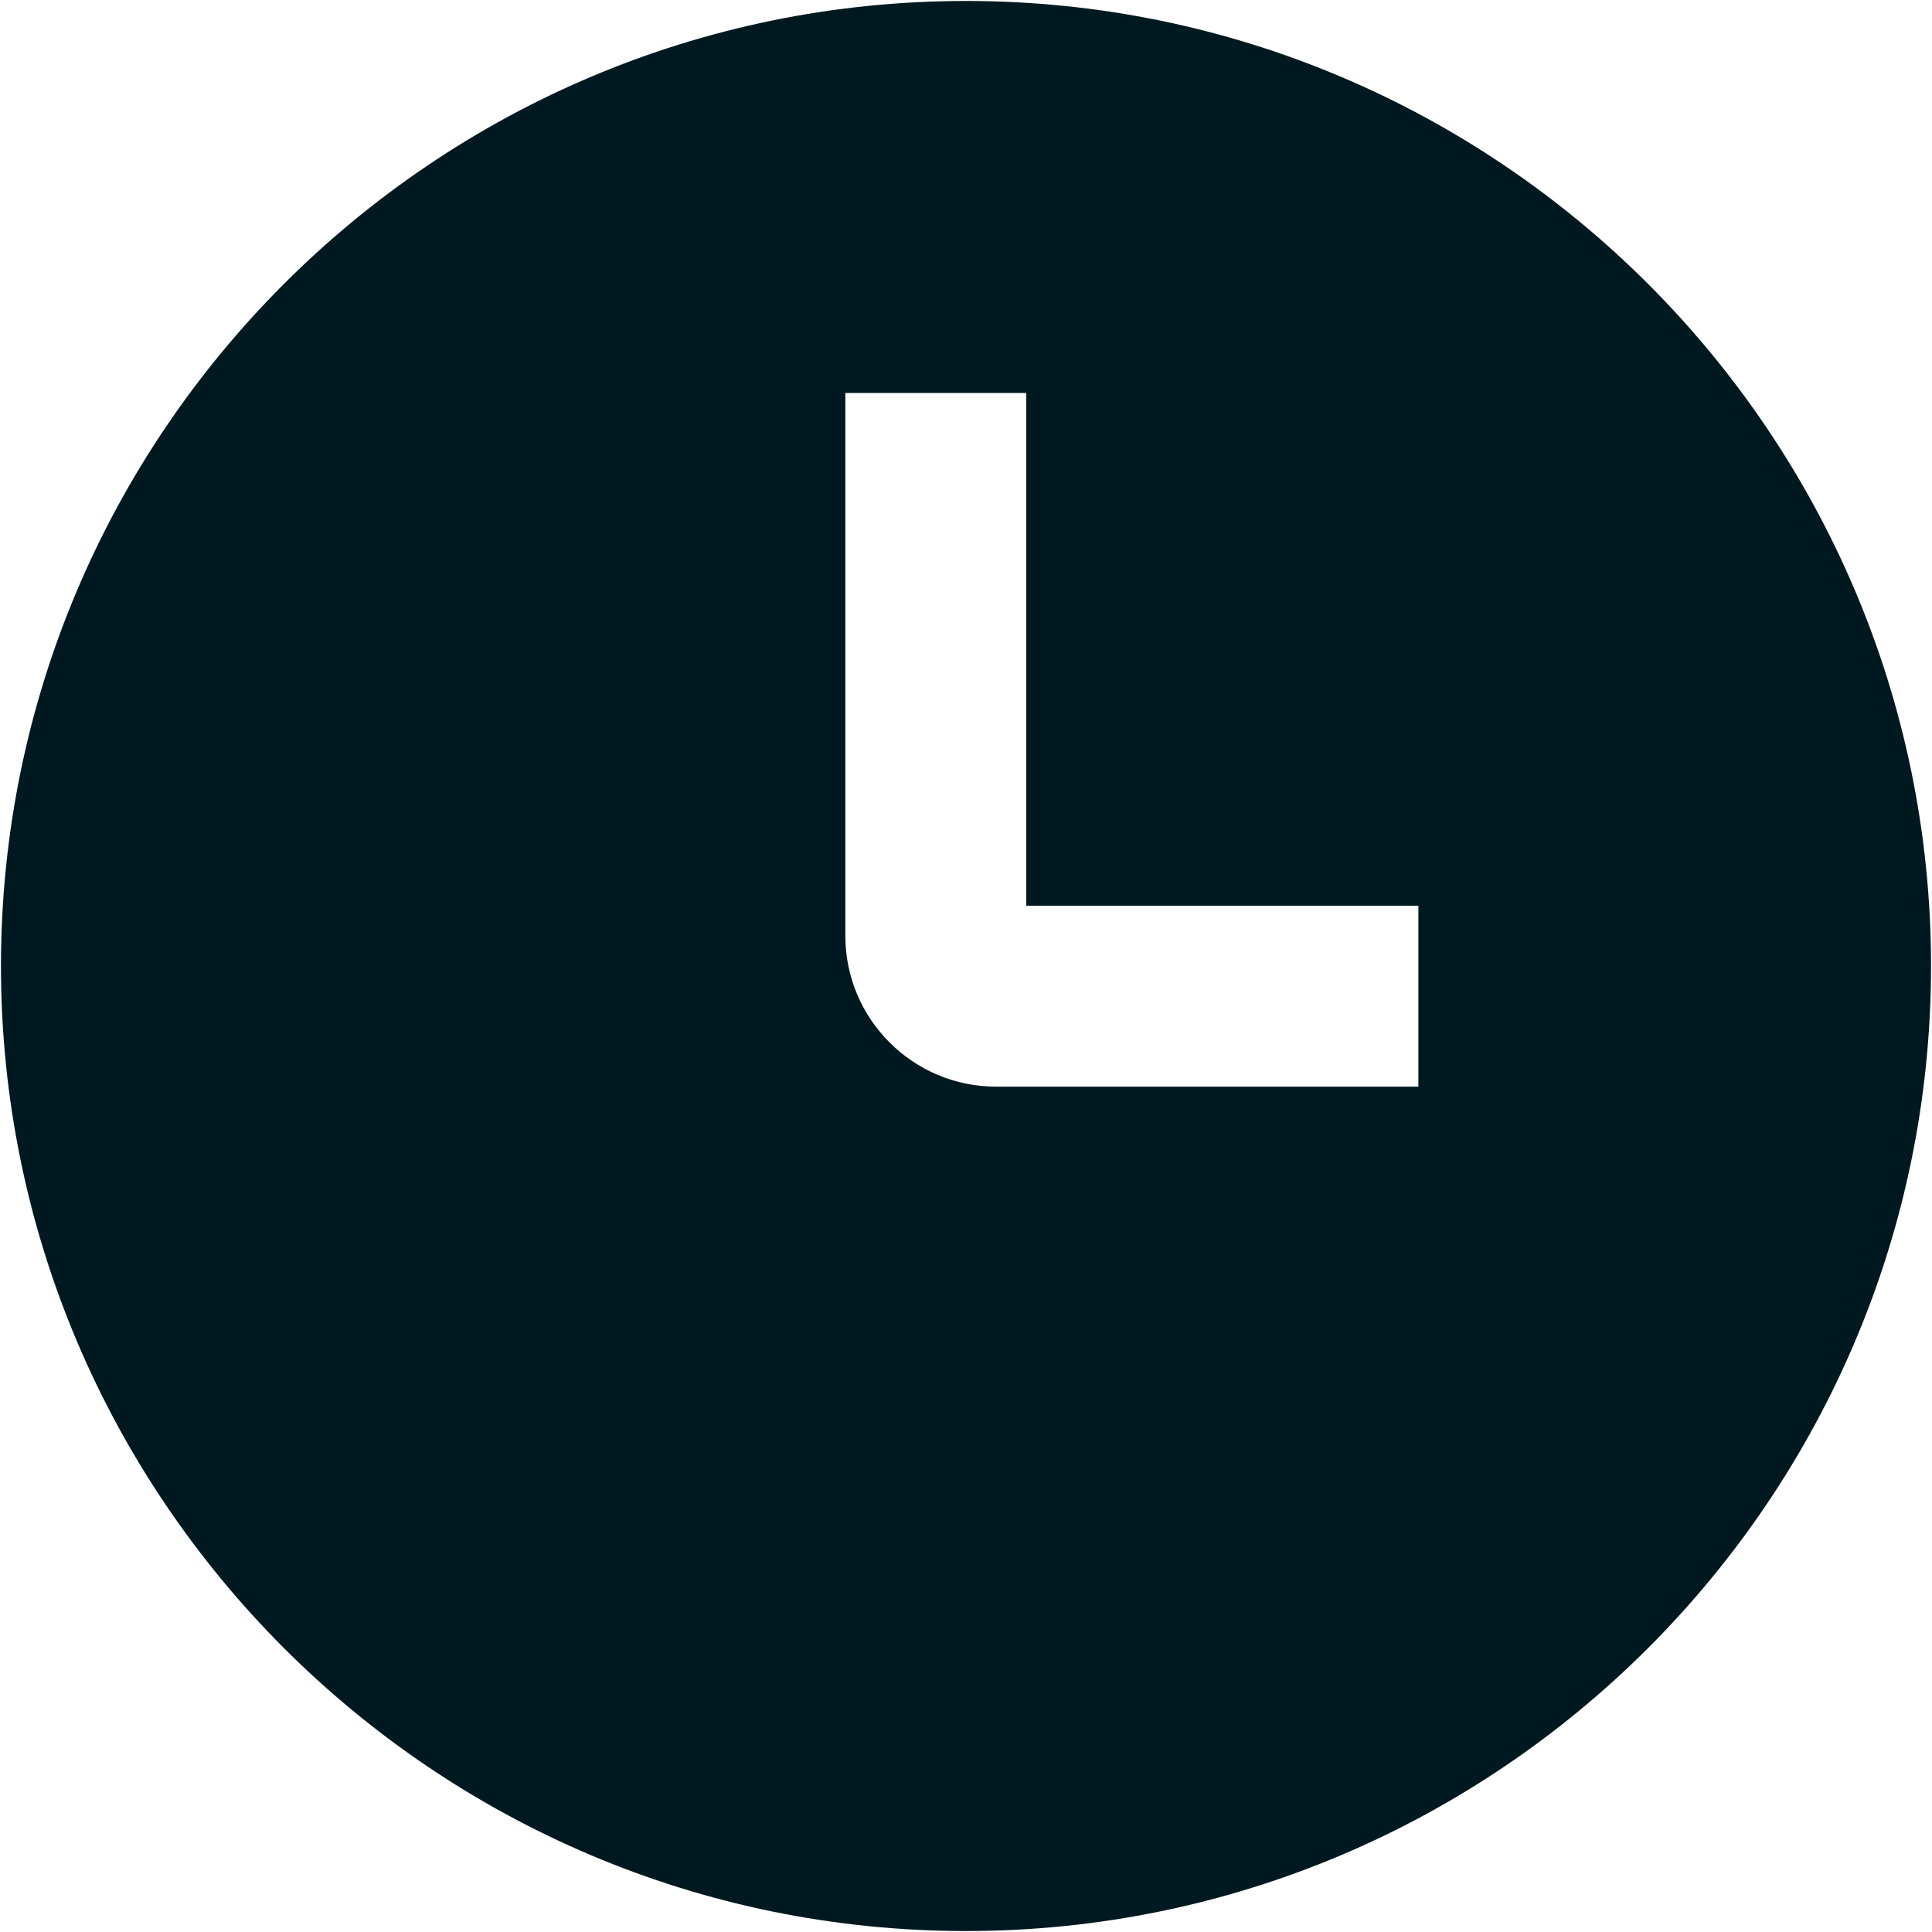 <svg width="20" height="20" viewBox="0 0 20 20" fill="none" xmlns="http://www.w3.org/2000/svg">
<path d="M10 0.01C4.491 0.01 0.01 4.491 0.01 10C0.01 15.509 4.491 19.99 10 19.99C15.509 19.99 19.99 15.509 19.99 10C19.99 4.491 15.509 0.01 10 0.01ZM14.683 11.249H10.312C9.451 11.249 8.751 10.549 8.751 9.688V4.068H10.624V9.376H14.683V11.249Z" fill="#001921"/>
</svg>
